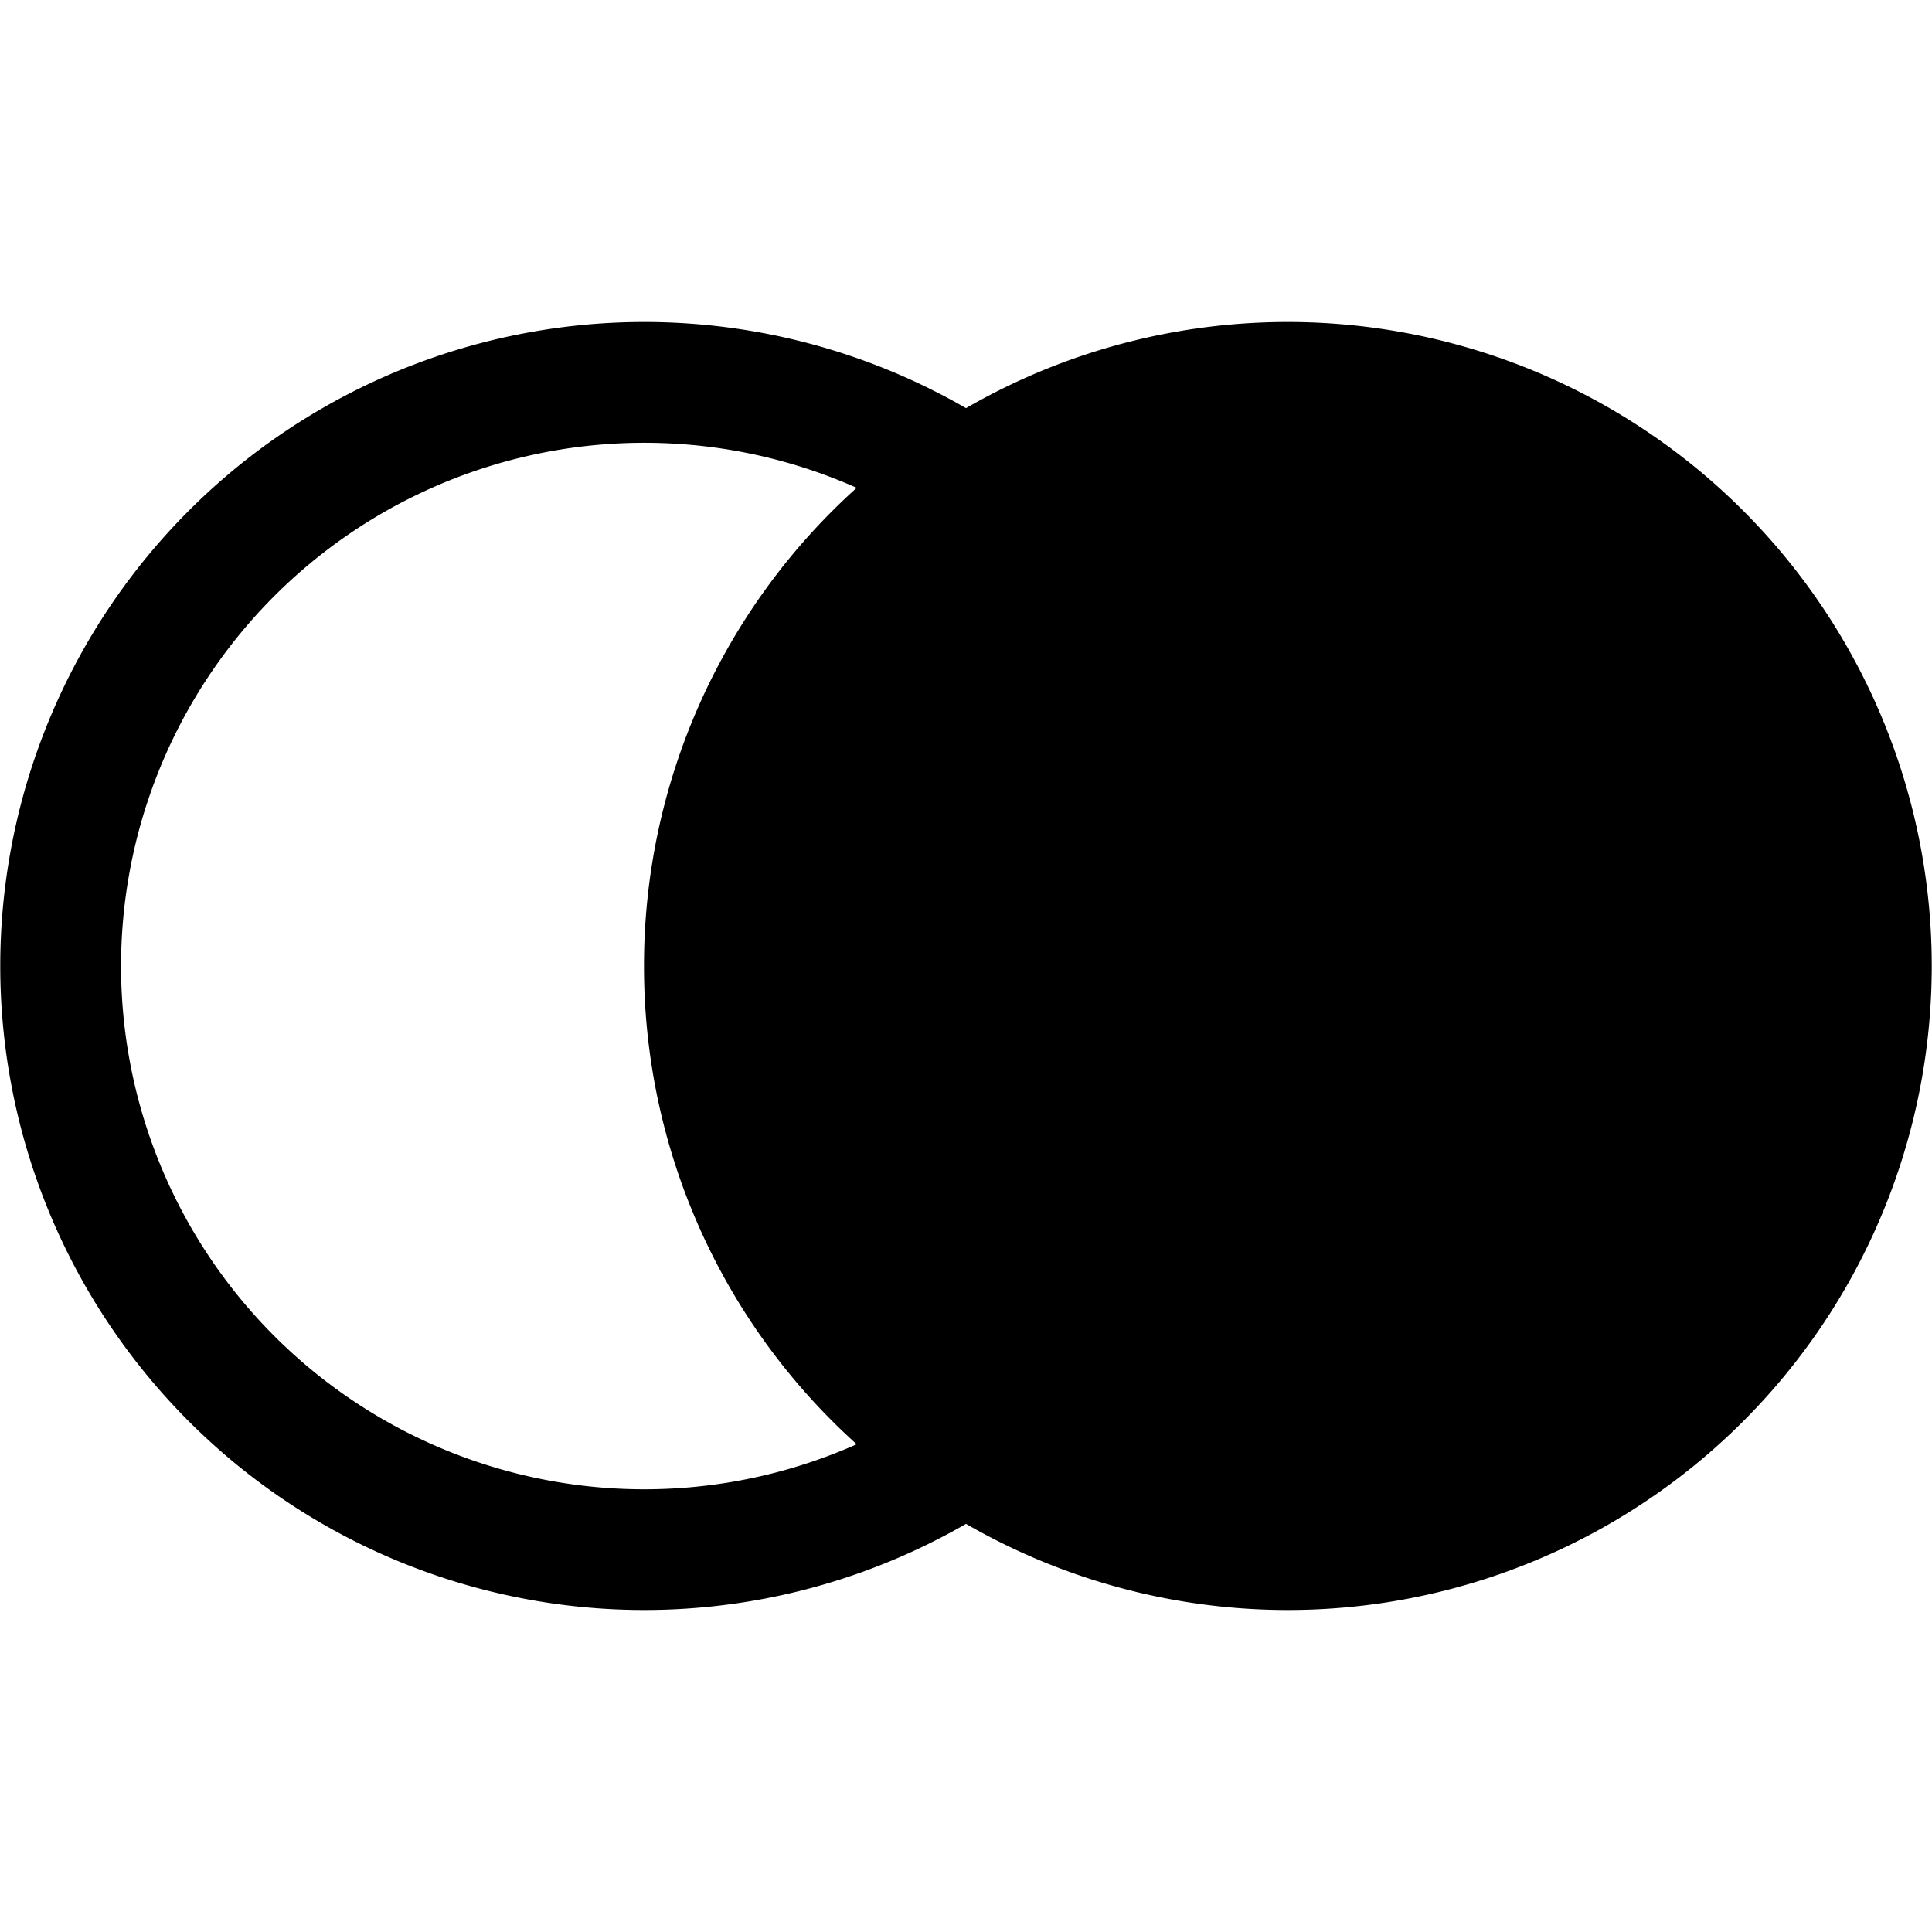 <svg xmlns="http://www.w3.org/2000/svg" width="24" height="24"><path fill-rule="evenodd" d="M12 18.93a8 8 0 100-13.86 8 8 0 100 13.86zM10.642 6.06a6.5 6.5 0 100 11.881A7.98 7.98 0 018 12a7.98 7.98 0 012.642-5.94z"/></svg>